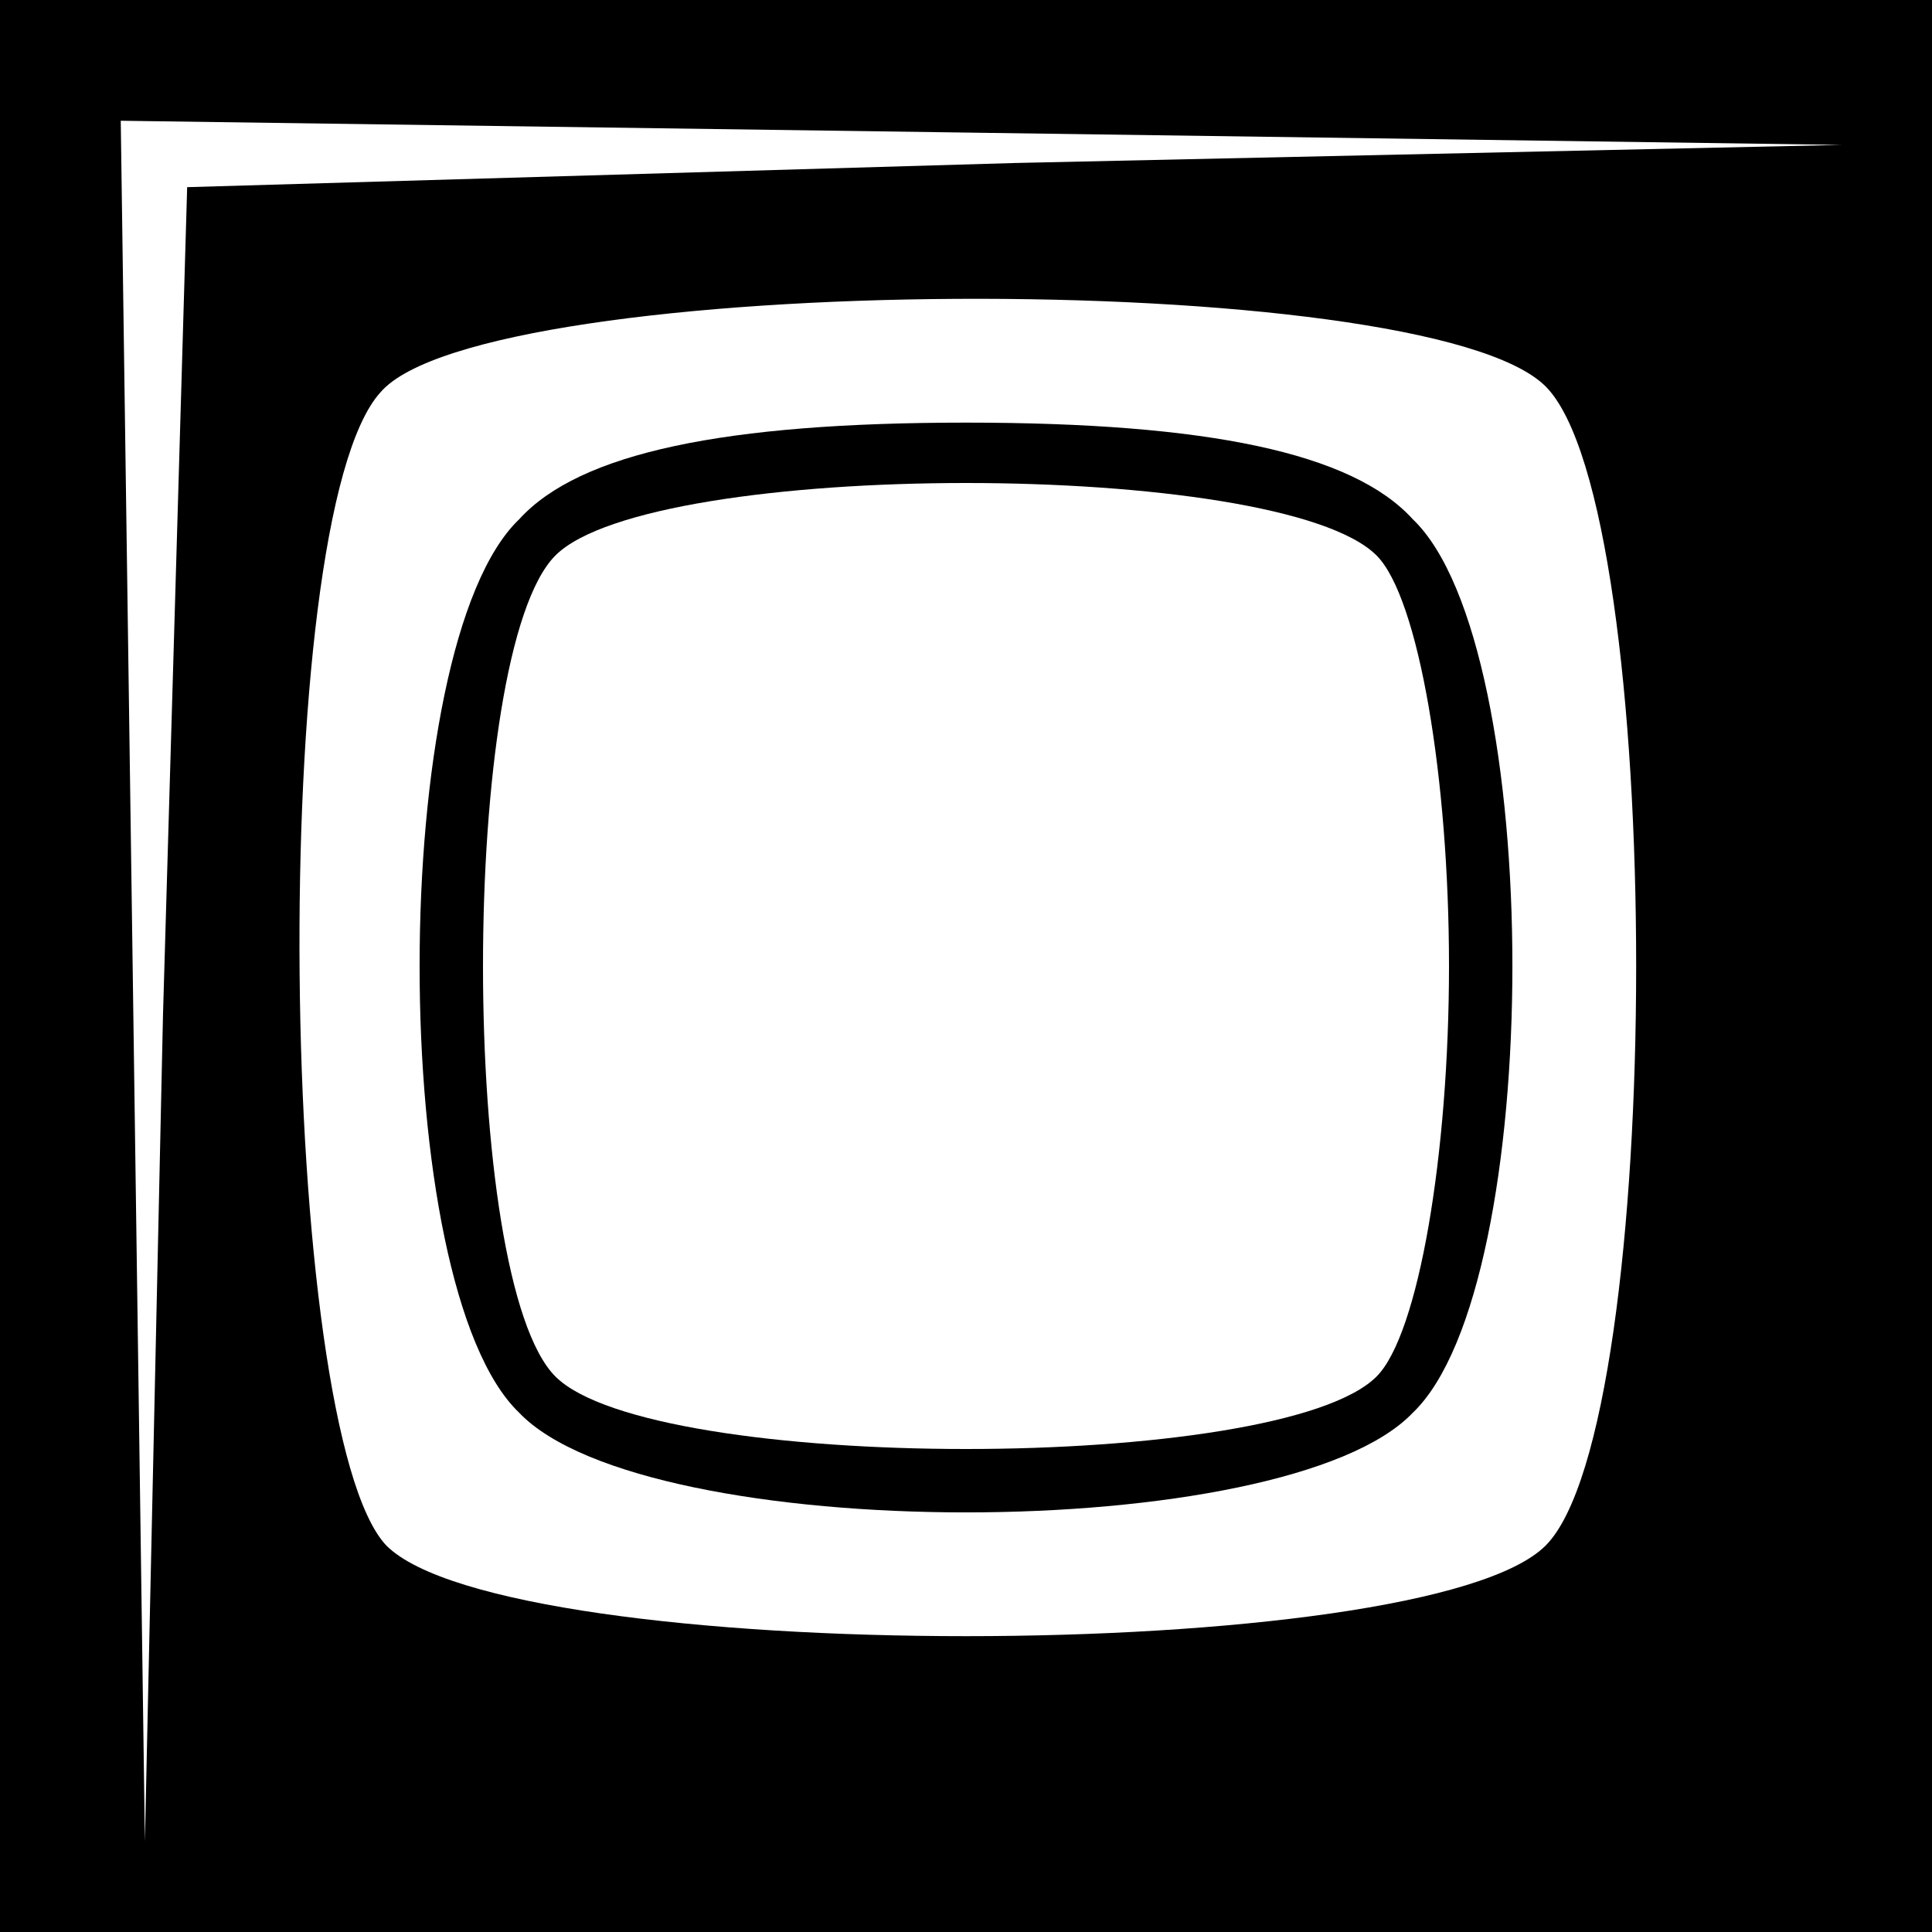 <?xml version="1.0" standalone="no"?>
<!DOCTYPE svg PUBLIC "-//W3C//DTD SVG 20010904//EN"
 "http://www.w3.org/TR/2001/REC-SVG-20010904/DTD/svg10.dtd">
<svg version="1.0" xmlns="http://www.w3.org/2000/svg"
 width="32pt" height="32pt" viewBox="0 0 32 32"
 preserveAspectRatio="xMidYMid meet">
<rect x="0" y="0" width="32" height="32" fill="#808080" stroke="none"/>
<g transform="translate(0,32) scale(0.1,-0.1)"
fill="#000000" stroke="none">
<path fill="#000000" stroke="none" d="M0 160 l0 -160 160 0 160 0 0 160 0
160 -160 0 -160 0 0 -160z"/>
<path fill="#ffffff" stroke="none" d="M168 293 l-137 -4 -4 -137 -3 -137 -2
143 -2 142 143 -2 142 -2 -137 -3z"/>
<path fill="#ffffff" stroke="none" d="M256 256 c20 -20 20 -172 0 -192 -20
-20 -172 -20 -192 0 -18 19 -20 170 -1 191 17 20 173 21 193 1z"/>
<path fill="#000000" stroke="none" d="M86 234 c-22 -21 -22 -127 0 -148 21
-22 127 -22 148 0 22 21 22 127 0 148 -10 11 -34 16 -74 16 -40 0 -64 -5 -74
-16z"/>
<path fill="#ffffff" stroke="none" d="M228 228 c7 -7 12 -37 12 -68 0 -31 -5
-61 -12 -68 -16 -16 -120 -16 -136 0 -16 16 -16 120 0 136 16 16 120 16 136 0z"/>
</g>
</svg>
